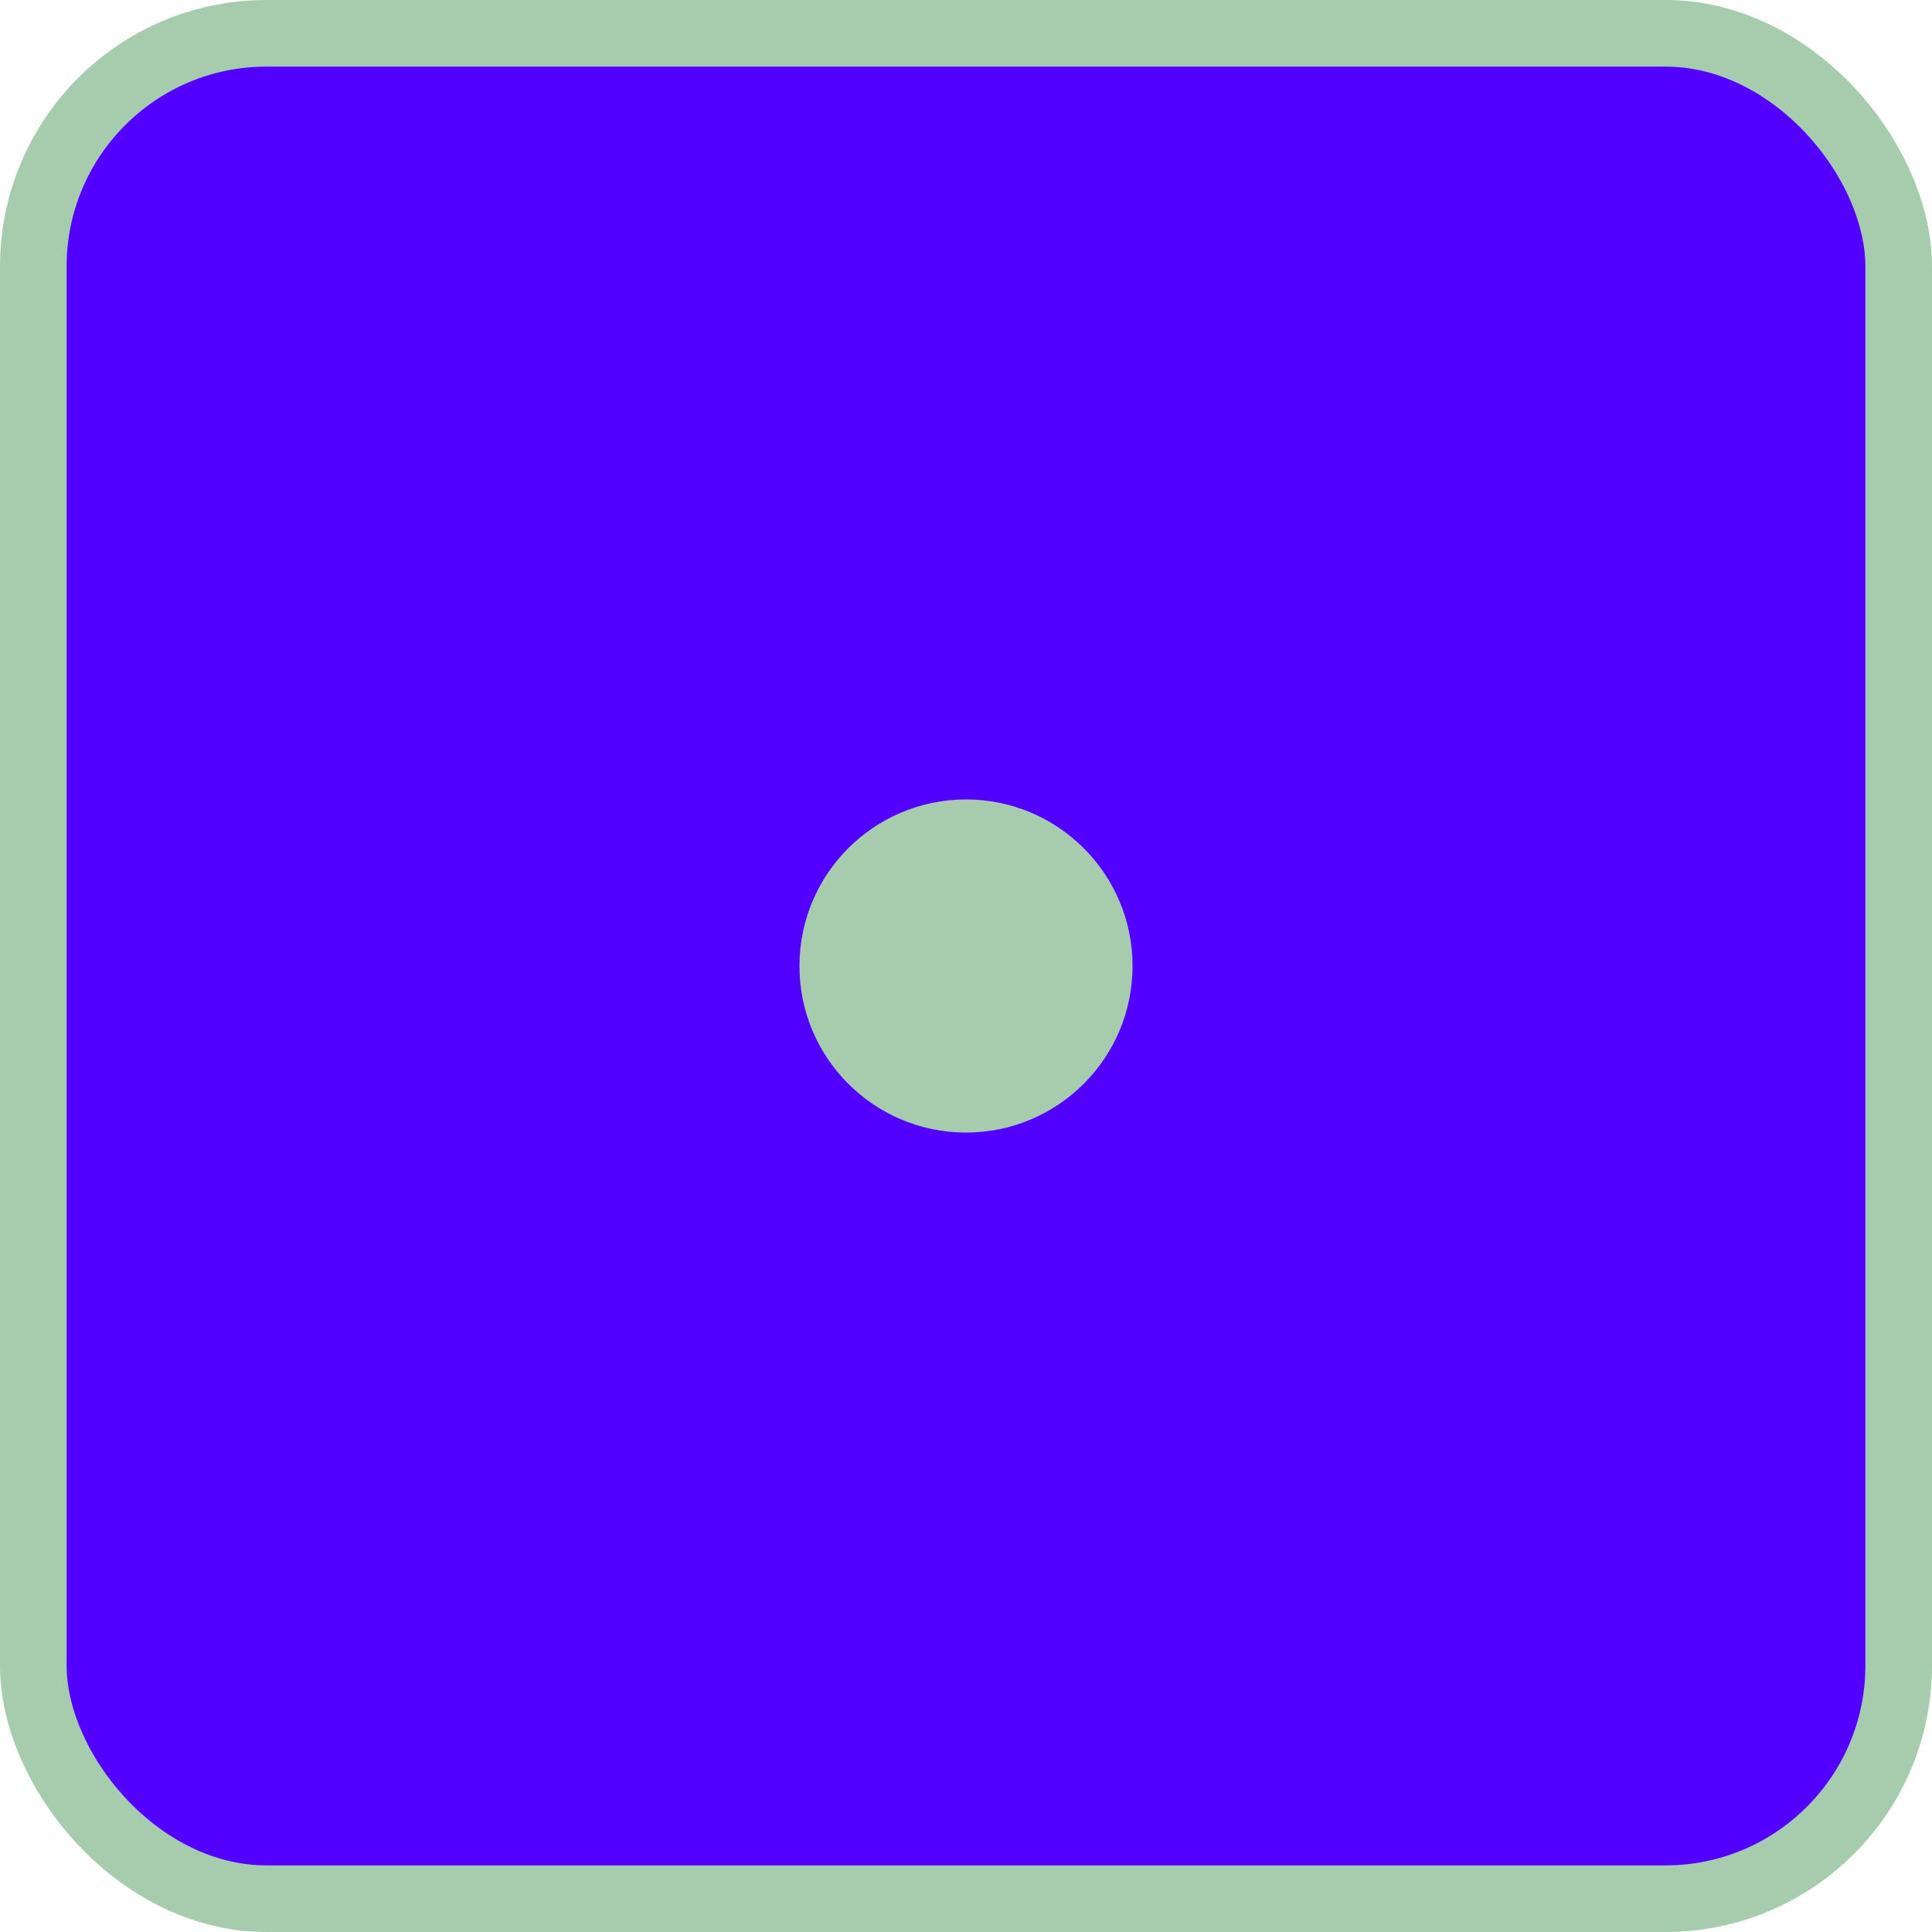 <svg width="29" height="29" viewBox="0 0 29 29" fill="none" xmlns="http://www.w3.org/2000/svg">
<rect x="0.5" y="0.5" width="28" height="28" rx="3.5" fill="#5200FF" stroke="#A7CCAD"/>
<circle cx="14.5" cy="14.5" r="2.5" fill="#A7CCAD"/>
</svg>
